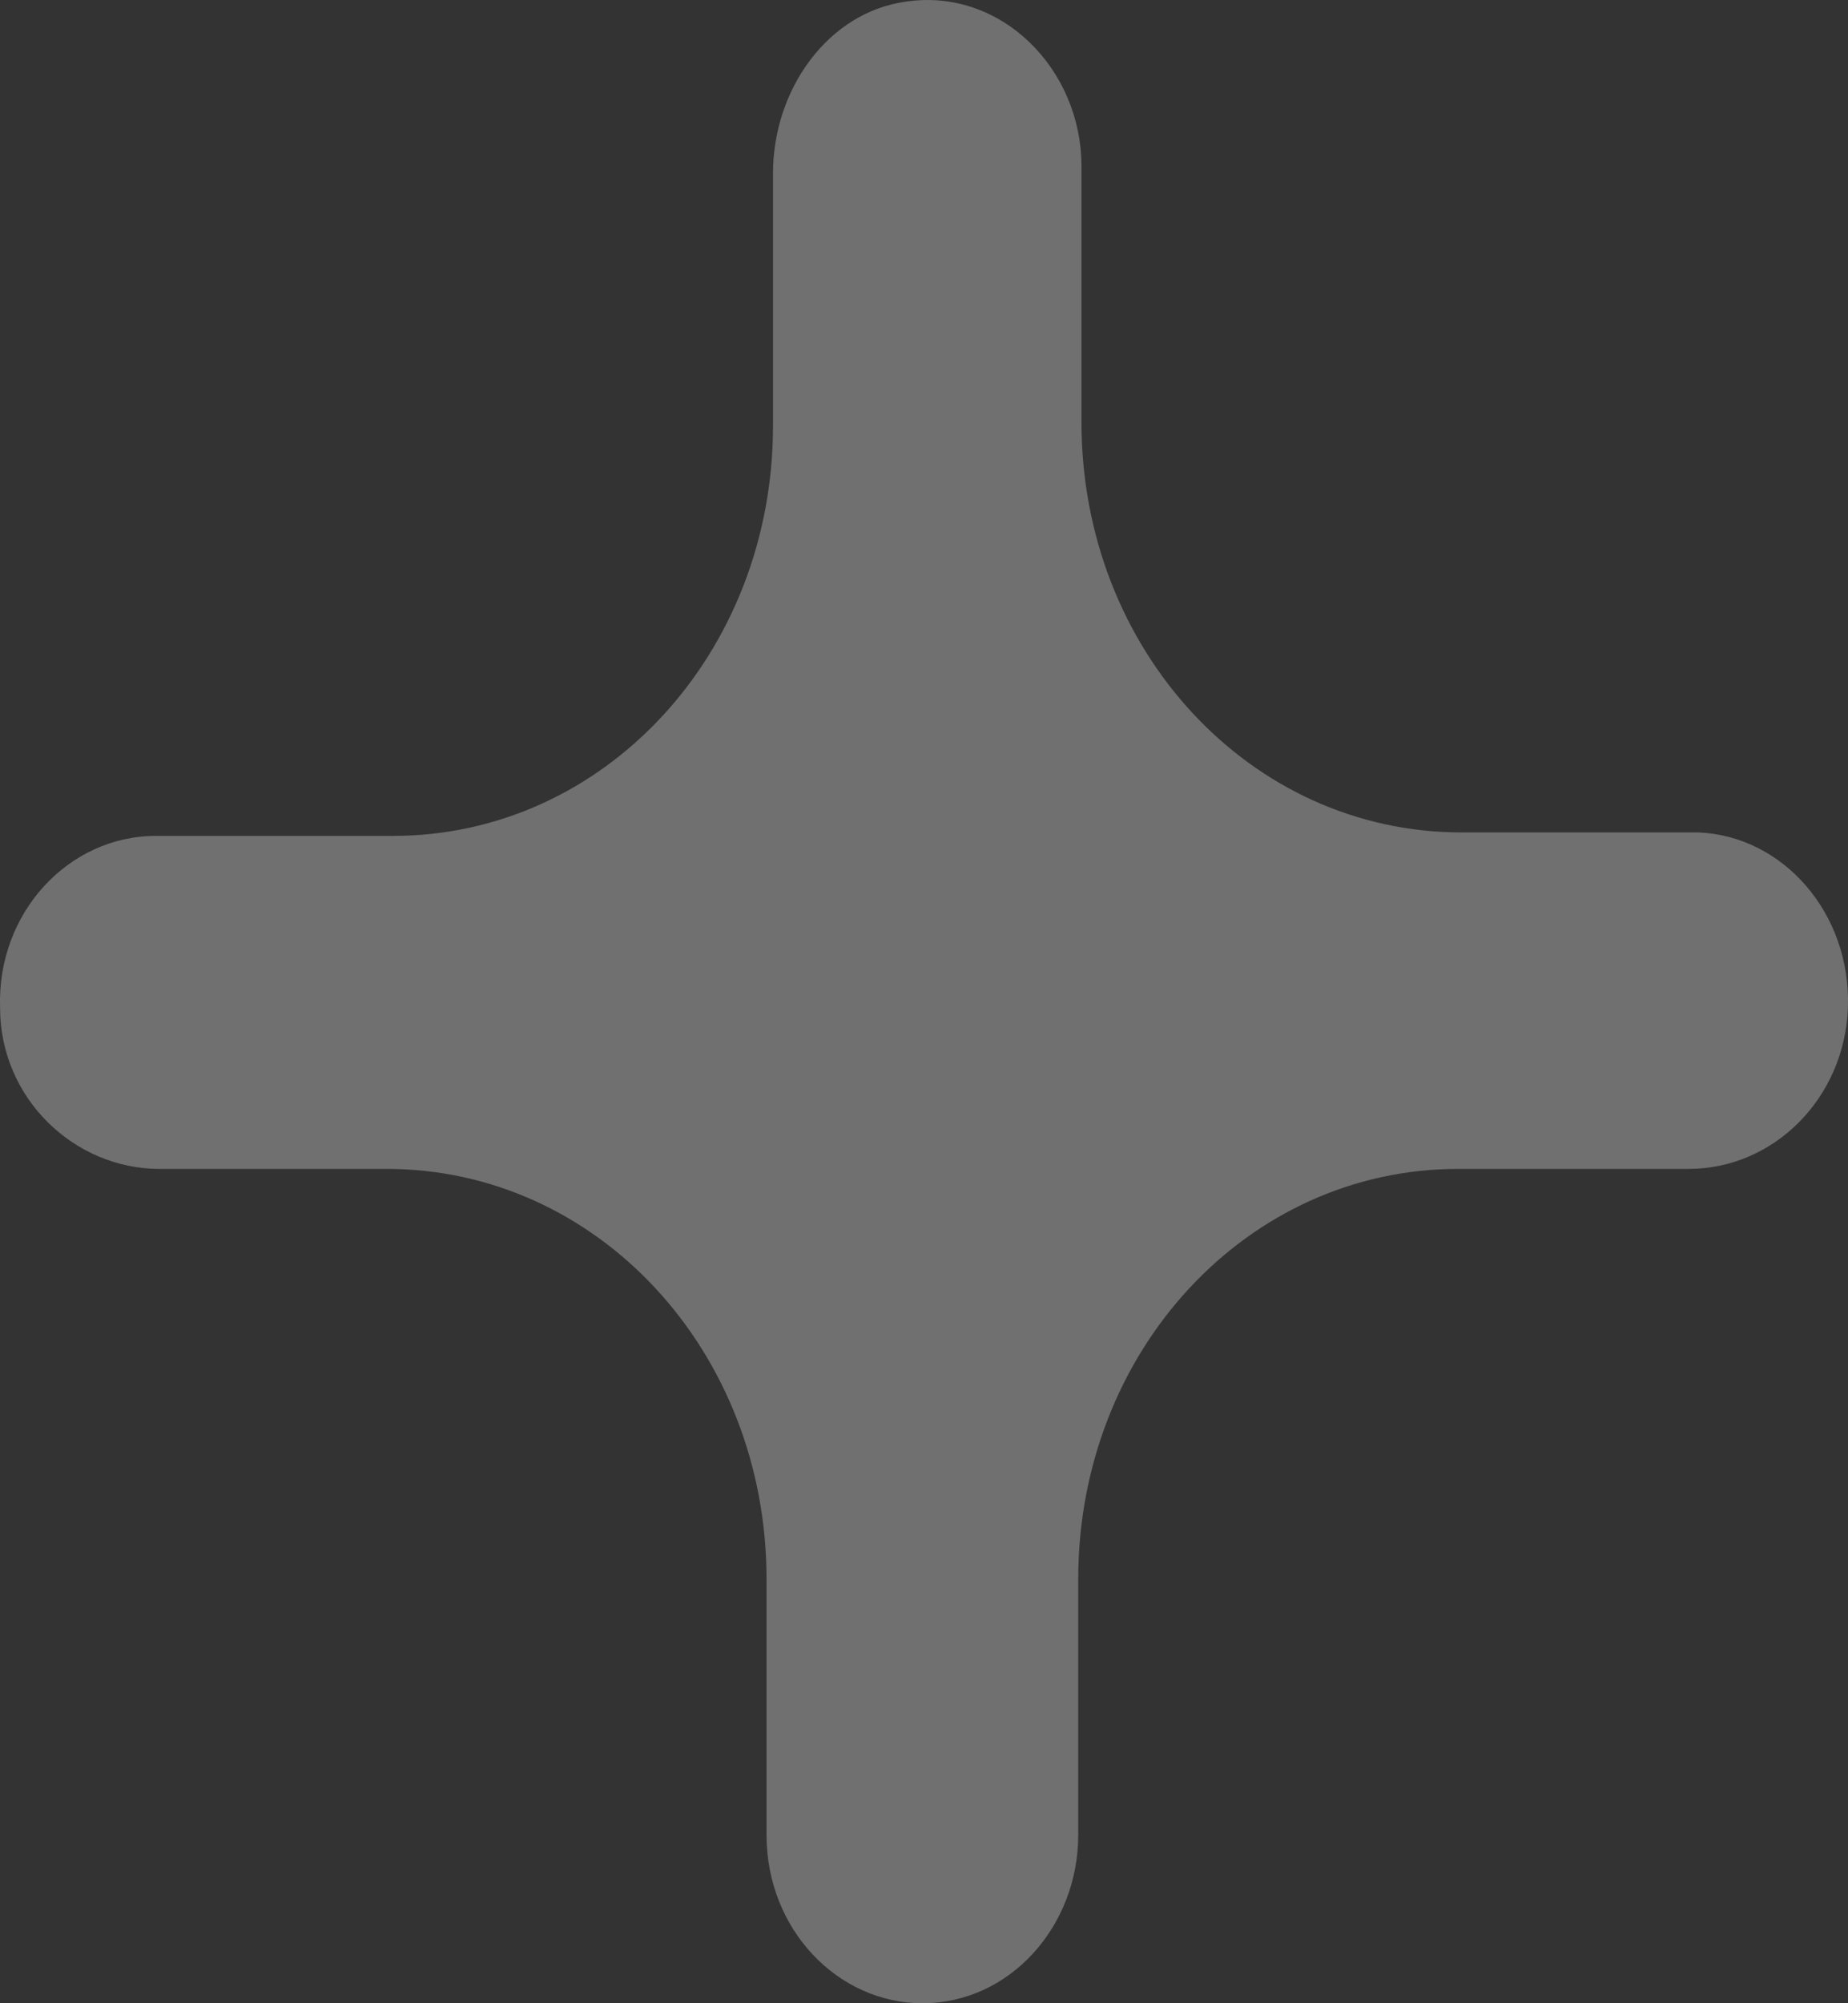 <svg width="24" height="26" viewBox="0 0 24 26" fill="none" xmlns="http://www.w3.org/2000/svg">
<rect x="0" y="0" width="24" height="26" fill="#333333" stroke="none"/>
<path opacity="0.3" d="M23.999 13.079C23.956 14.261 23.029 15.171 21.932 15.171H18.938C16.196 15.171 14.003 17.537 14.003 20.495V23.816C14.003 24.999 13.118 26 11.979 26C10.882 26 9.955 25.044 9.955 23.816V20.495C9.955 17.537 7.761 15.171 5.02 15.171H2.068C0.971 15.171 0.001 14.261 0.001 13.079C-0.041 11.85 0.887 10.849 2.026 10.849H5.104C7.846 10.849 10.039 8.483 10.039 5.526V2.25C10.039 1.158 10.756 0.157 11.768 0.021C12.991 -0.161 14.045 0.885 14.045 2.159V5.48C14.045 8.438 16.238 10.804 18.98 10.804H22.058C23.155 10.849 24.041 11.85 23.999 13.079Z" fill="white"/>
</svg>
